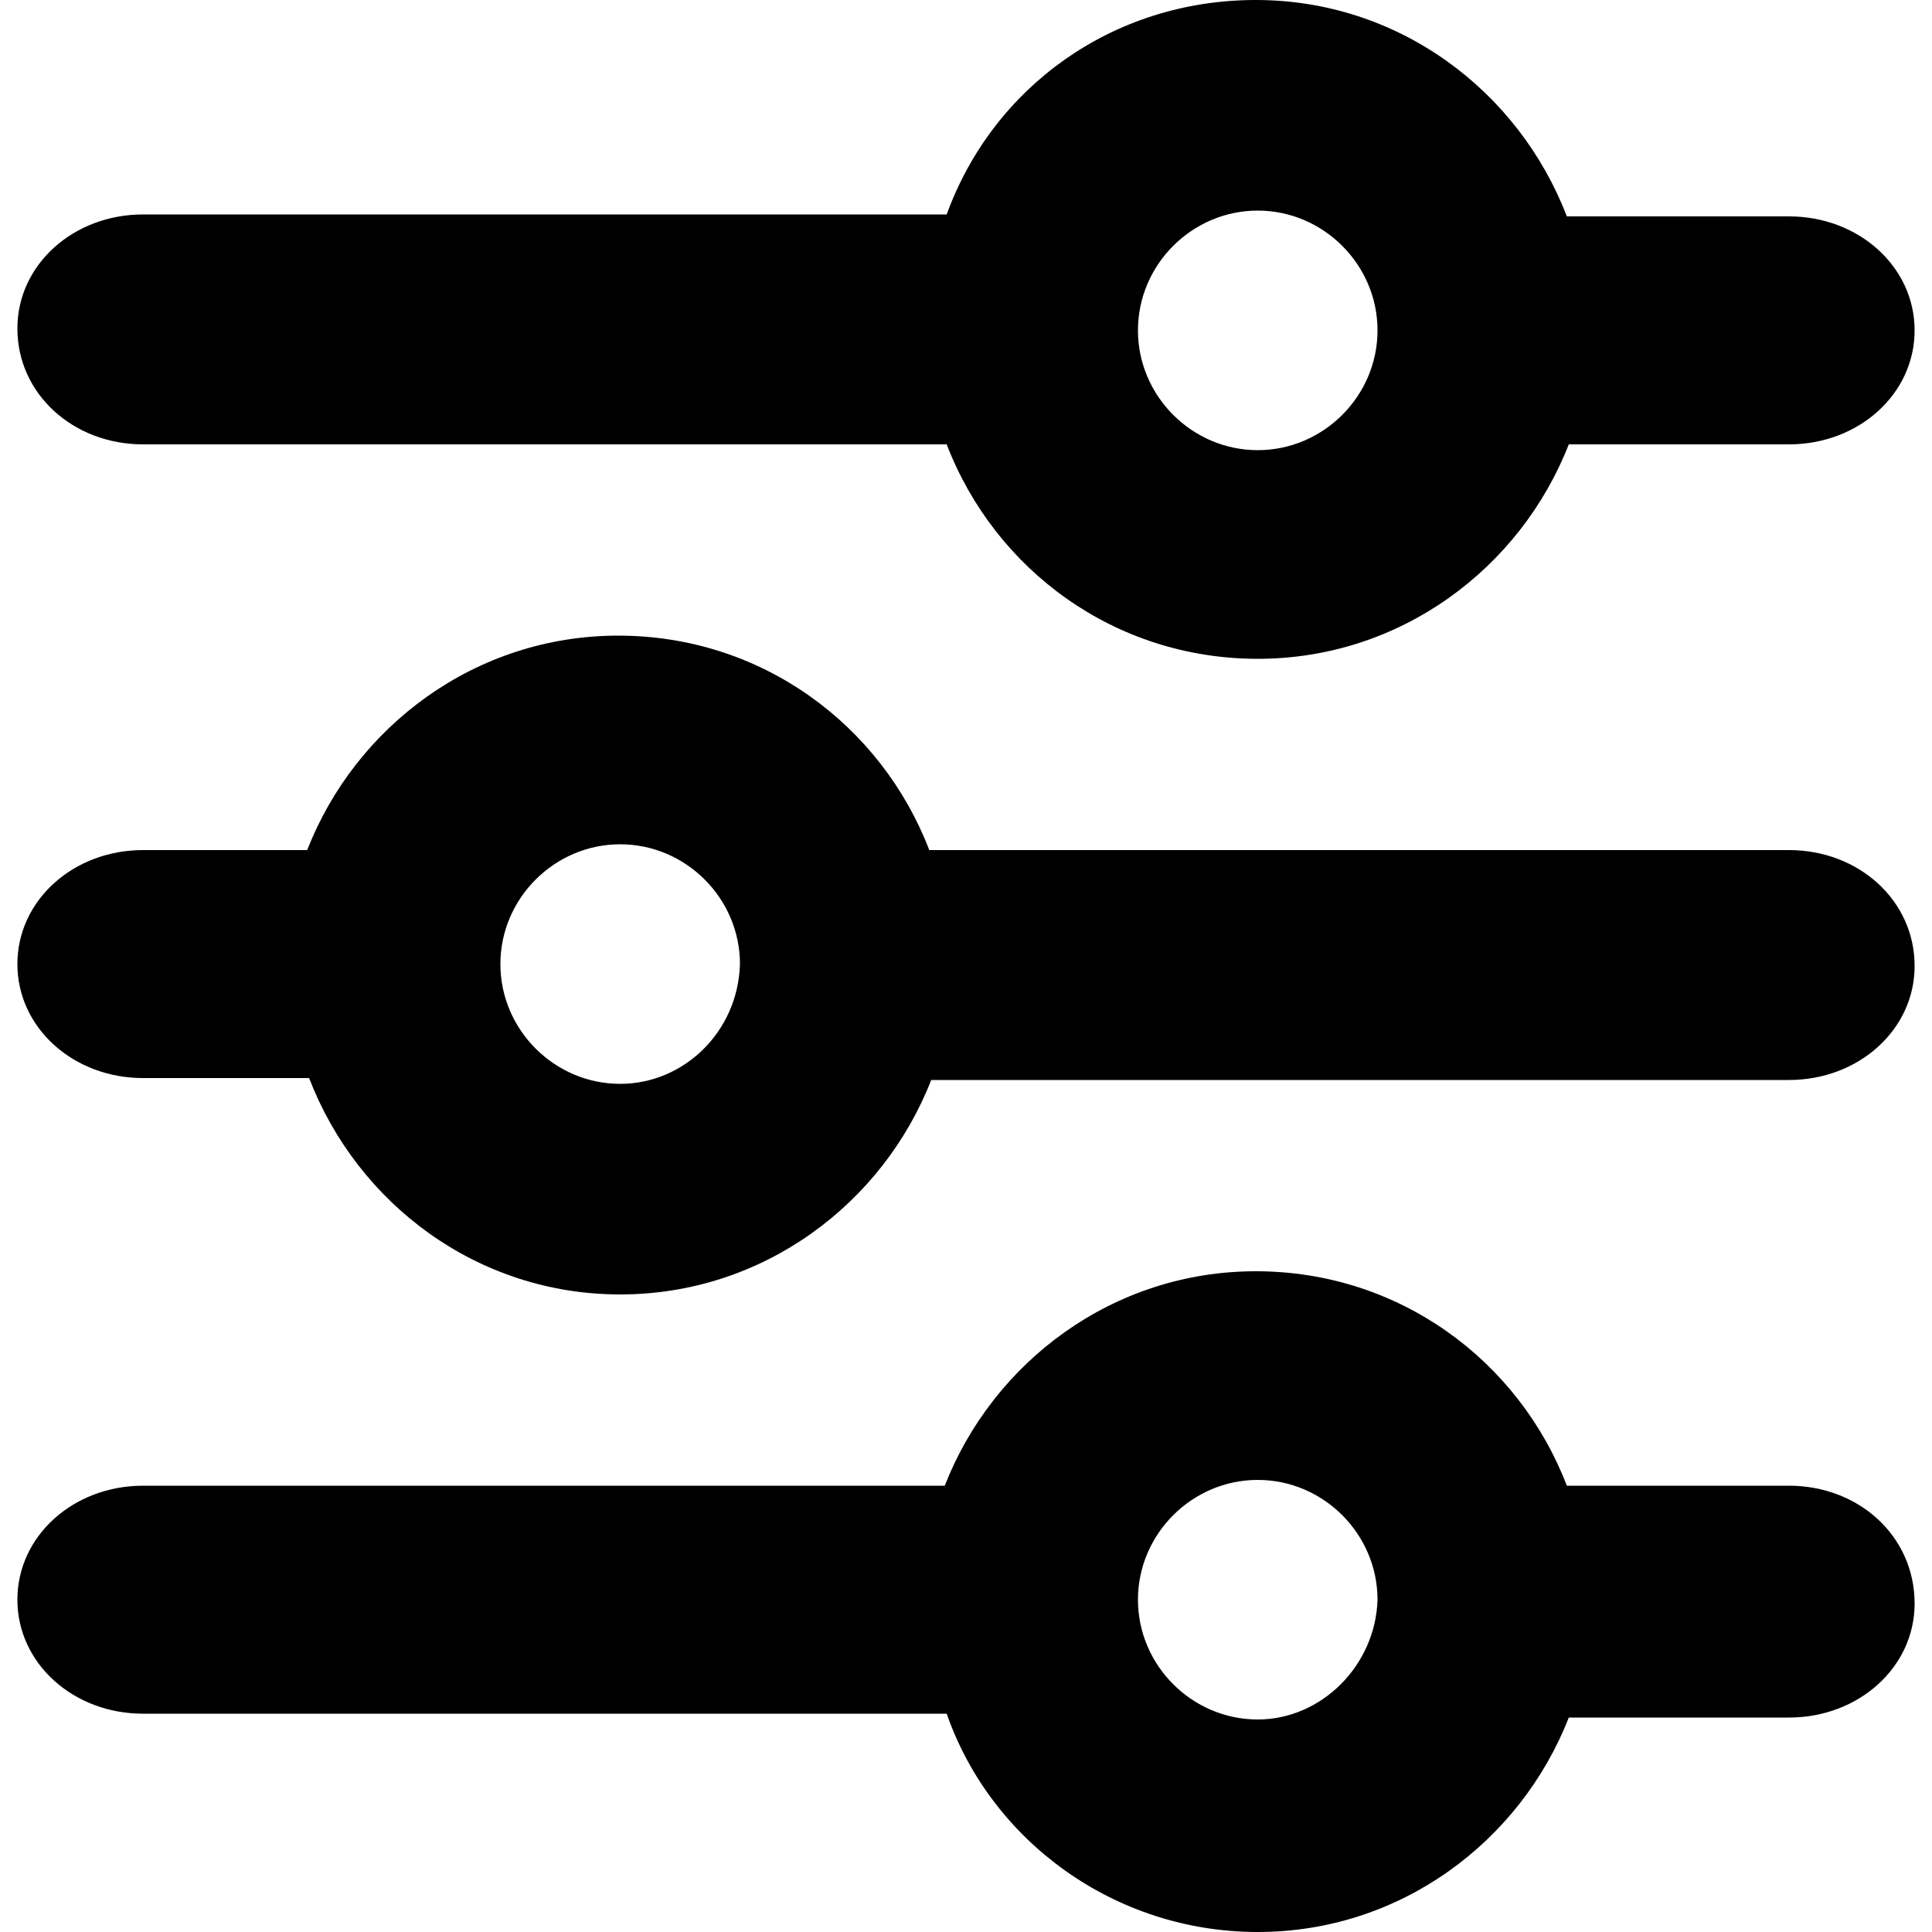 <?xml version="1.0" encoding="utf-8"?>
<!-- Generator: Adobe Illustrator 24.0.1, SVG Export Plug-In . SVG Version: 6.00 Build 0)  -->
<svg version="1.1" id="圖層_1" xmlns="http://www.w3.org/2000/svg" xmlns:xlink="http://www.w3.org/1999/xlink" x="0px" y="0px"
	 viewBox="0 0 100 100" style="enable-background:new 0 0 100 100;" xml:space="preserve">
<title>magnifier</title>
<g>
	<path d="M7.4,23H49c2.5,6.5,8.7,11.1,16.1,11.1S78.7,29.4,81.2,23h11.4c3.6,0,6.5-2.6,6.5-5.9c0-3.3-2.9-5.9-6.5-5.9H81.1
		C78.6,4.7,72.4,0,65,0c-7.4,0-13.6,4.5-16,11.1H7.4c-3.6,0-6.5,2.6-6.5,5.9C0.9,20.4,3.8,23,7.4,23z M65.1,10.9
		c3.4,0,6.2,2.8,6.2,6.2s-2.8,6.2-6.2,6.2s-6.2-2.8-6.2-6.2S61.7,10.9,65.1,10.9z"/>
	<path d="M92.6,44H48.1c-2.5-6.5-8.7-11.1-16.1-11.1S18.4,37.6,15.9,44H7.4c-3.6,0-6.5,2.6-6.5,5.9c0,3.3,2.9,5.9,6.5,5.9H16
		C18.5,62.3,24.7,67,32.1,67s13.6-4.7,16.1-11.1h44.4c3.6,0,6.5-2.6,6.5-5.9C99.1,46.6,96.2,44,92.6,44z M32.1,56.1
		c-3.4,0-6.2-2.8-6.2-6.2s2.8-6.2,6.2-6.2s6.2,2.8,6.2,6.2C38.2,53.4,35.4,56.1,32.1,56.1z"/>
	<path d="M92.6,76.9H81.1c-2.5-6.5-8.7-11.1-16.1-11.1c-7.4,0-13.6,4.7-16.1,11.1H7.4c-3.6,0-6.5,2.6-6.5,5.9s2.9,5.9,6.5,5.9H49
		c2.3,6.6,8.7,11.3,16.1,11.3s13.6-4.7,16.1-11.1h11.4c3.6,0,6.5-2.6,6.5-5.9C99.1,79.5,96.2,76.9,92.6,76.9z M65.1,89
		c-3.4,0-6.2-2.8-6.2-6.2s2.8-6.2,6.2-6.2s6.2,2.8,6.2,6.2C71.2,86.2,68.4,89,65.1,89z"/>
</g>
</svg>
